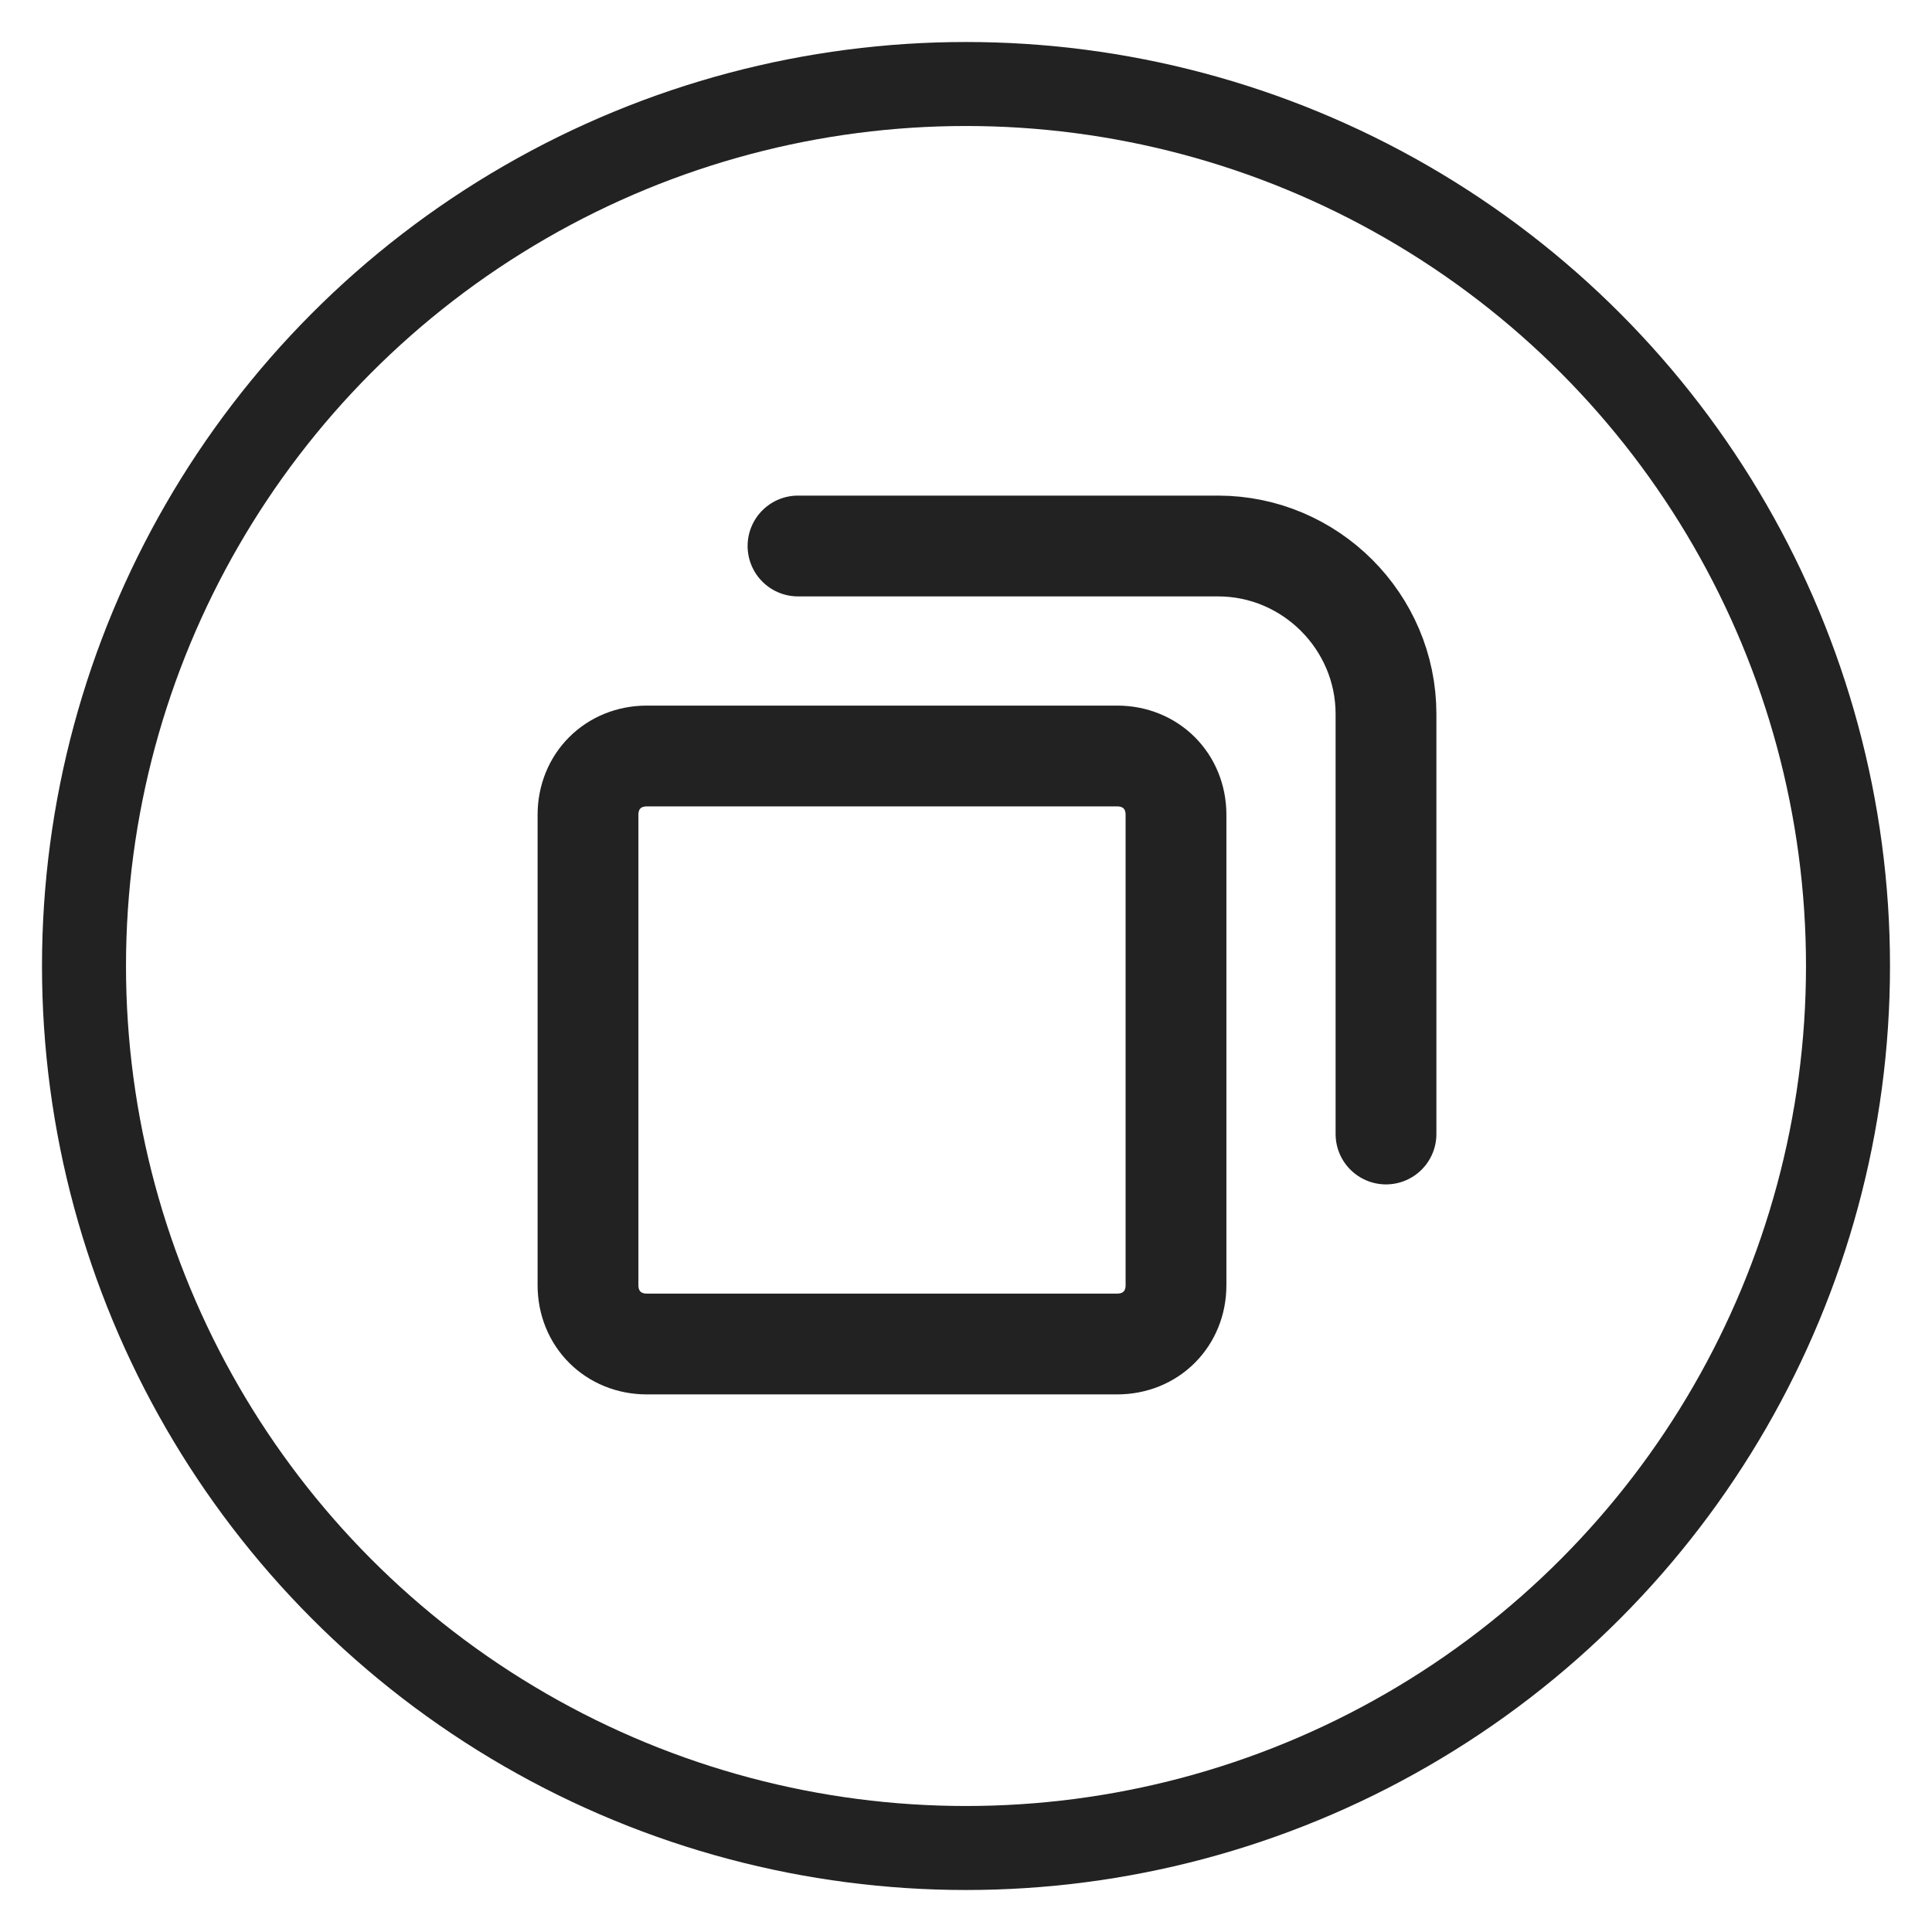 <?xml version="1.0" encoding="utf-8"?>
<!-- Generator: Adobe Illustrator 25.0.0, SVG Export Plug-In . SVG Version: 6.00 Build 0)  -->
<svg version="1.1" id="Ebene_1" xmlns="http://www.w3.org/2000/svg" xmlns:xlink="http://www.w3.org/1999/xlink" x="0px" y="0px"
	 viewBox="0 0 23 23" style="enable-background:new 0 0 23 23;" xml:space="preserve">
<style type="text/css">
	.st0{fill:none;stroke:#222222;stroke-width:1.2;}
	.st1{fill:none;stroke:#222222;stroke-width:1.2;stroke-linecap:round;}
	.st2{fill:none;stroke:#222222;}
</style>
<desc>Created with Sketch.</desc>
<g id="Master">
	<g id="weiß---weiß" transform="translate(-216, -240)">
		<g id="actions" transform="translate(217, 240)">
			<g id="copy" transform="translate(0, 0.5)">
				<path id="Rectangle" class="st0" d="M6.7,8.5h5.6c0.4,0,0.7,0.3,0.7,0.7v5.6c0,0.4-0.3,0.7-0.7,0.7H6.7c-0.4,0-0.7-0.3-0.7-0.7
					V9.2C6,8.8,6.3,8.5,6.7,8.5z"/>
				<path id="Rectangle_1_" class="st1" d="M8.5,6h5c1.1,0,2,0.9,2,2v5"/>
				<circle id="Oval" class="st2" cx="10.5" cy="11" r="10.5"/>
			</g>
		</g>
	</g>
</g>
</svg>
